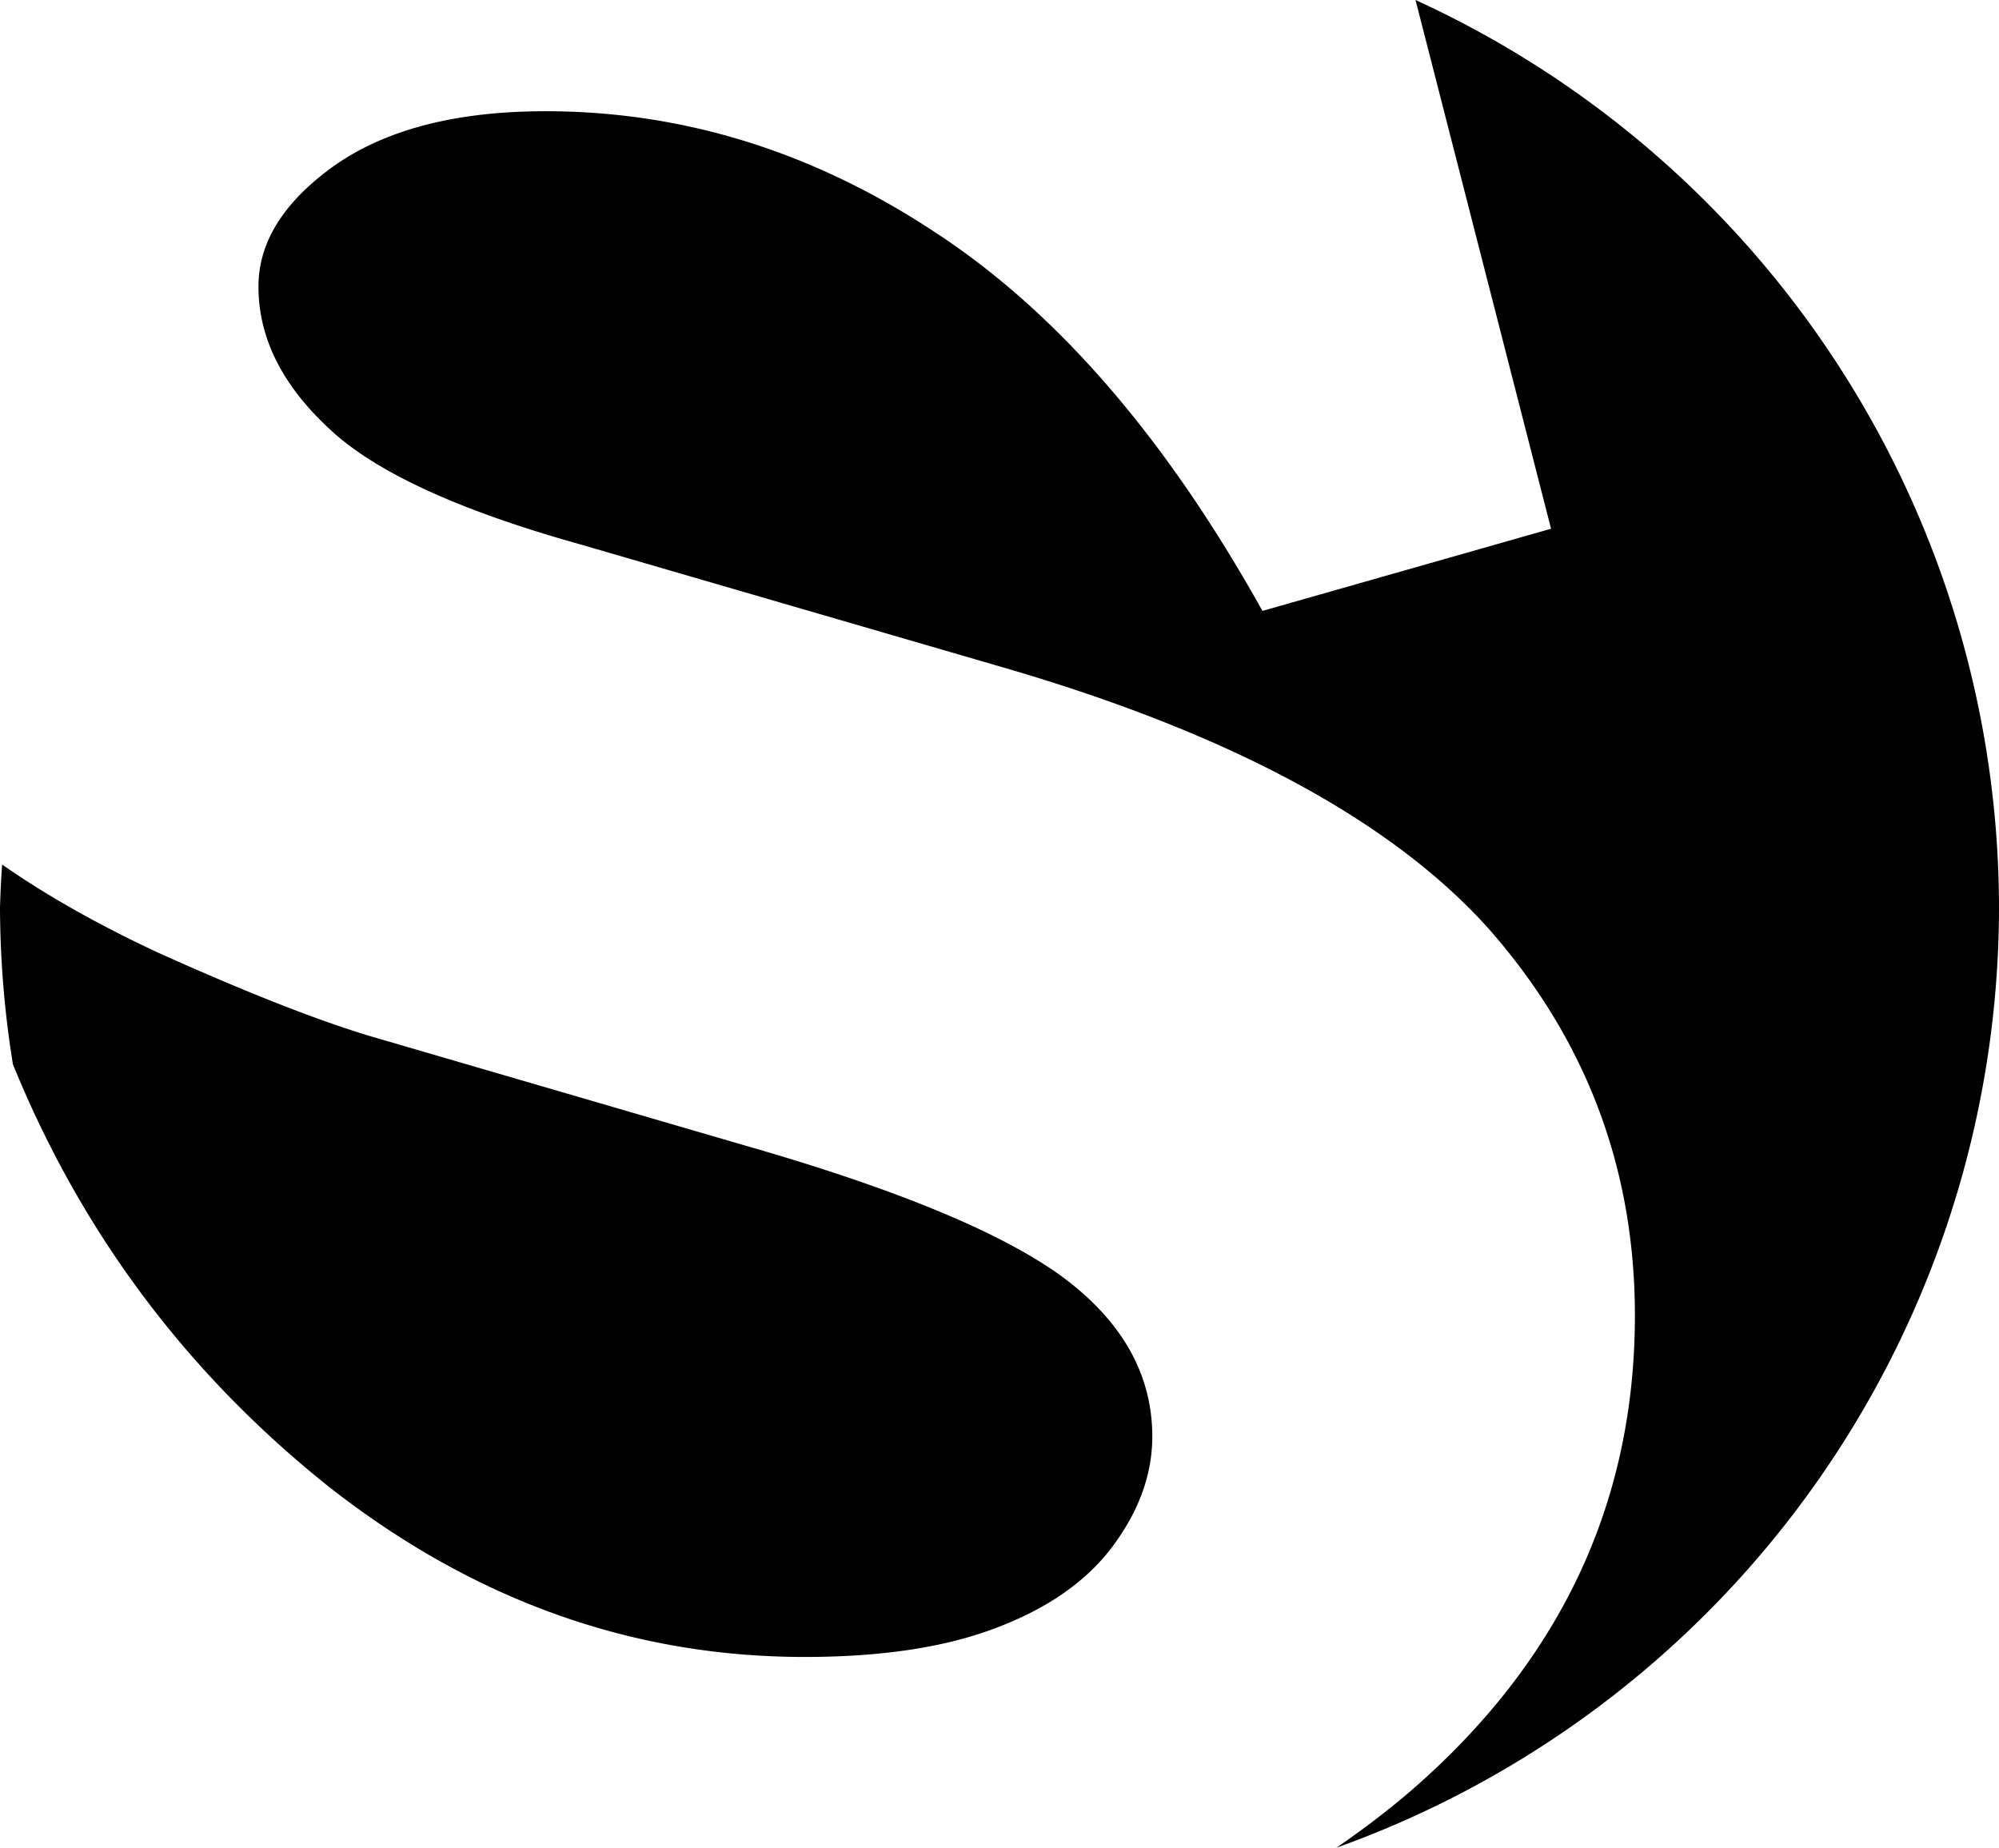 <?xml version="1.0" encoding="UTF-8" standalone="no"?>
<svg
   xmlns:dc="http://purl.org/dc/elements/1.1/"
   xmlns:cc="http://creativecommons.org/ns#"
   xmlns:rdf="http://www.w3.org/1999/02/22-rdf-syntax-ns#"
   xmlns:svg="http://www.w3.org/2000/svg"
   xmlns="http://www.w3.org/2000/svg"
   height="47.661"
   width="51.565"
   viewBox="0 0 51.565 47.661"
   version="1.1"
   id="svg4265">
  <defs
     id="defs3829" />
  <path
     style="fill:#000000"
     d="M 36.514,2.5072e-4 40.01,13.638 32.565,15.758 C 30.083,11.301 27.269,8.046 24.12,5.991 20.971,3.909 17.62,2.869 14.071,2.869 c -2.295,0 -4.109,0.467 -5.443,1.401 -1.308,0.934 -1.961,1.974 -1.961,3.121 0,1.308 0.6,2.523 1.801,3.644 1.174,1.121 3.336,2.121 6.485,3.002 l 10.727,3.121 c 5.951,1.708 10.194,3.977 12.729,6.806 2.509,2.855 3.764,6.178 3.764,9.967 0,4.83 -1.921,8.912 -5.764,12.248 -0.623,0.534 -1.27,1.025 -1.936,1.481 A 25.782,25.782 0 0 0 51.565,23.413 25.782,25.782 0 0 0 36.514,0 Z M 0.055,22.299 A 25.782,25.782 0 0 0 0,23.414 a 25.782,25.782 0 0 0 0.333,4.038 c 1.763,4.329 4.472,7.959 8.134,10.884 3.736,2.935 7.832,4.403 12.289,4.403 2.001,0 3.657,-0.253 4.965,-0.76 1.334,-0.507 2.335,-1.215 3.002,-2.122 0.667,-0.907 1.001,-1.841 1.001,-2.802 0,-1.601 -0.774,-2.975 -2.322,-4.123 -1.574,-1.148 -4.324,-2.282 -8.246,-3.403 L 9.828,26.807 C 8.414,26.407 6.493,25.66 4.064,24.566 2.483,23.828 1.162,23.072 0.055,22.3 Z"
     id="path5551" />
</svg>
